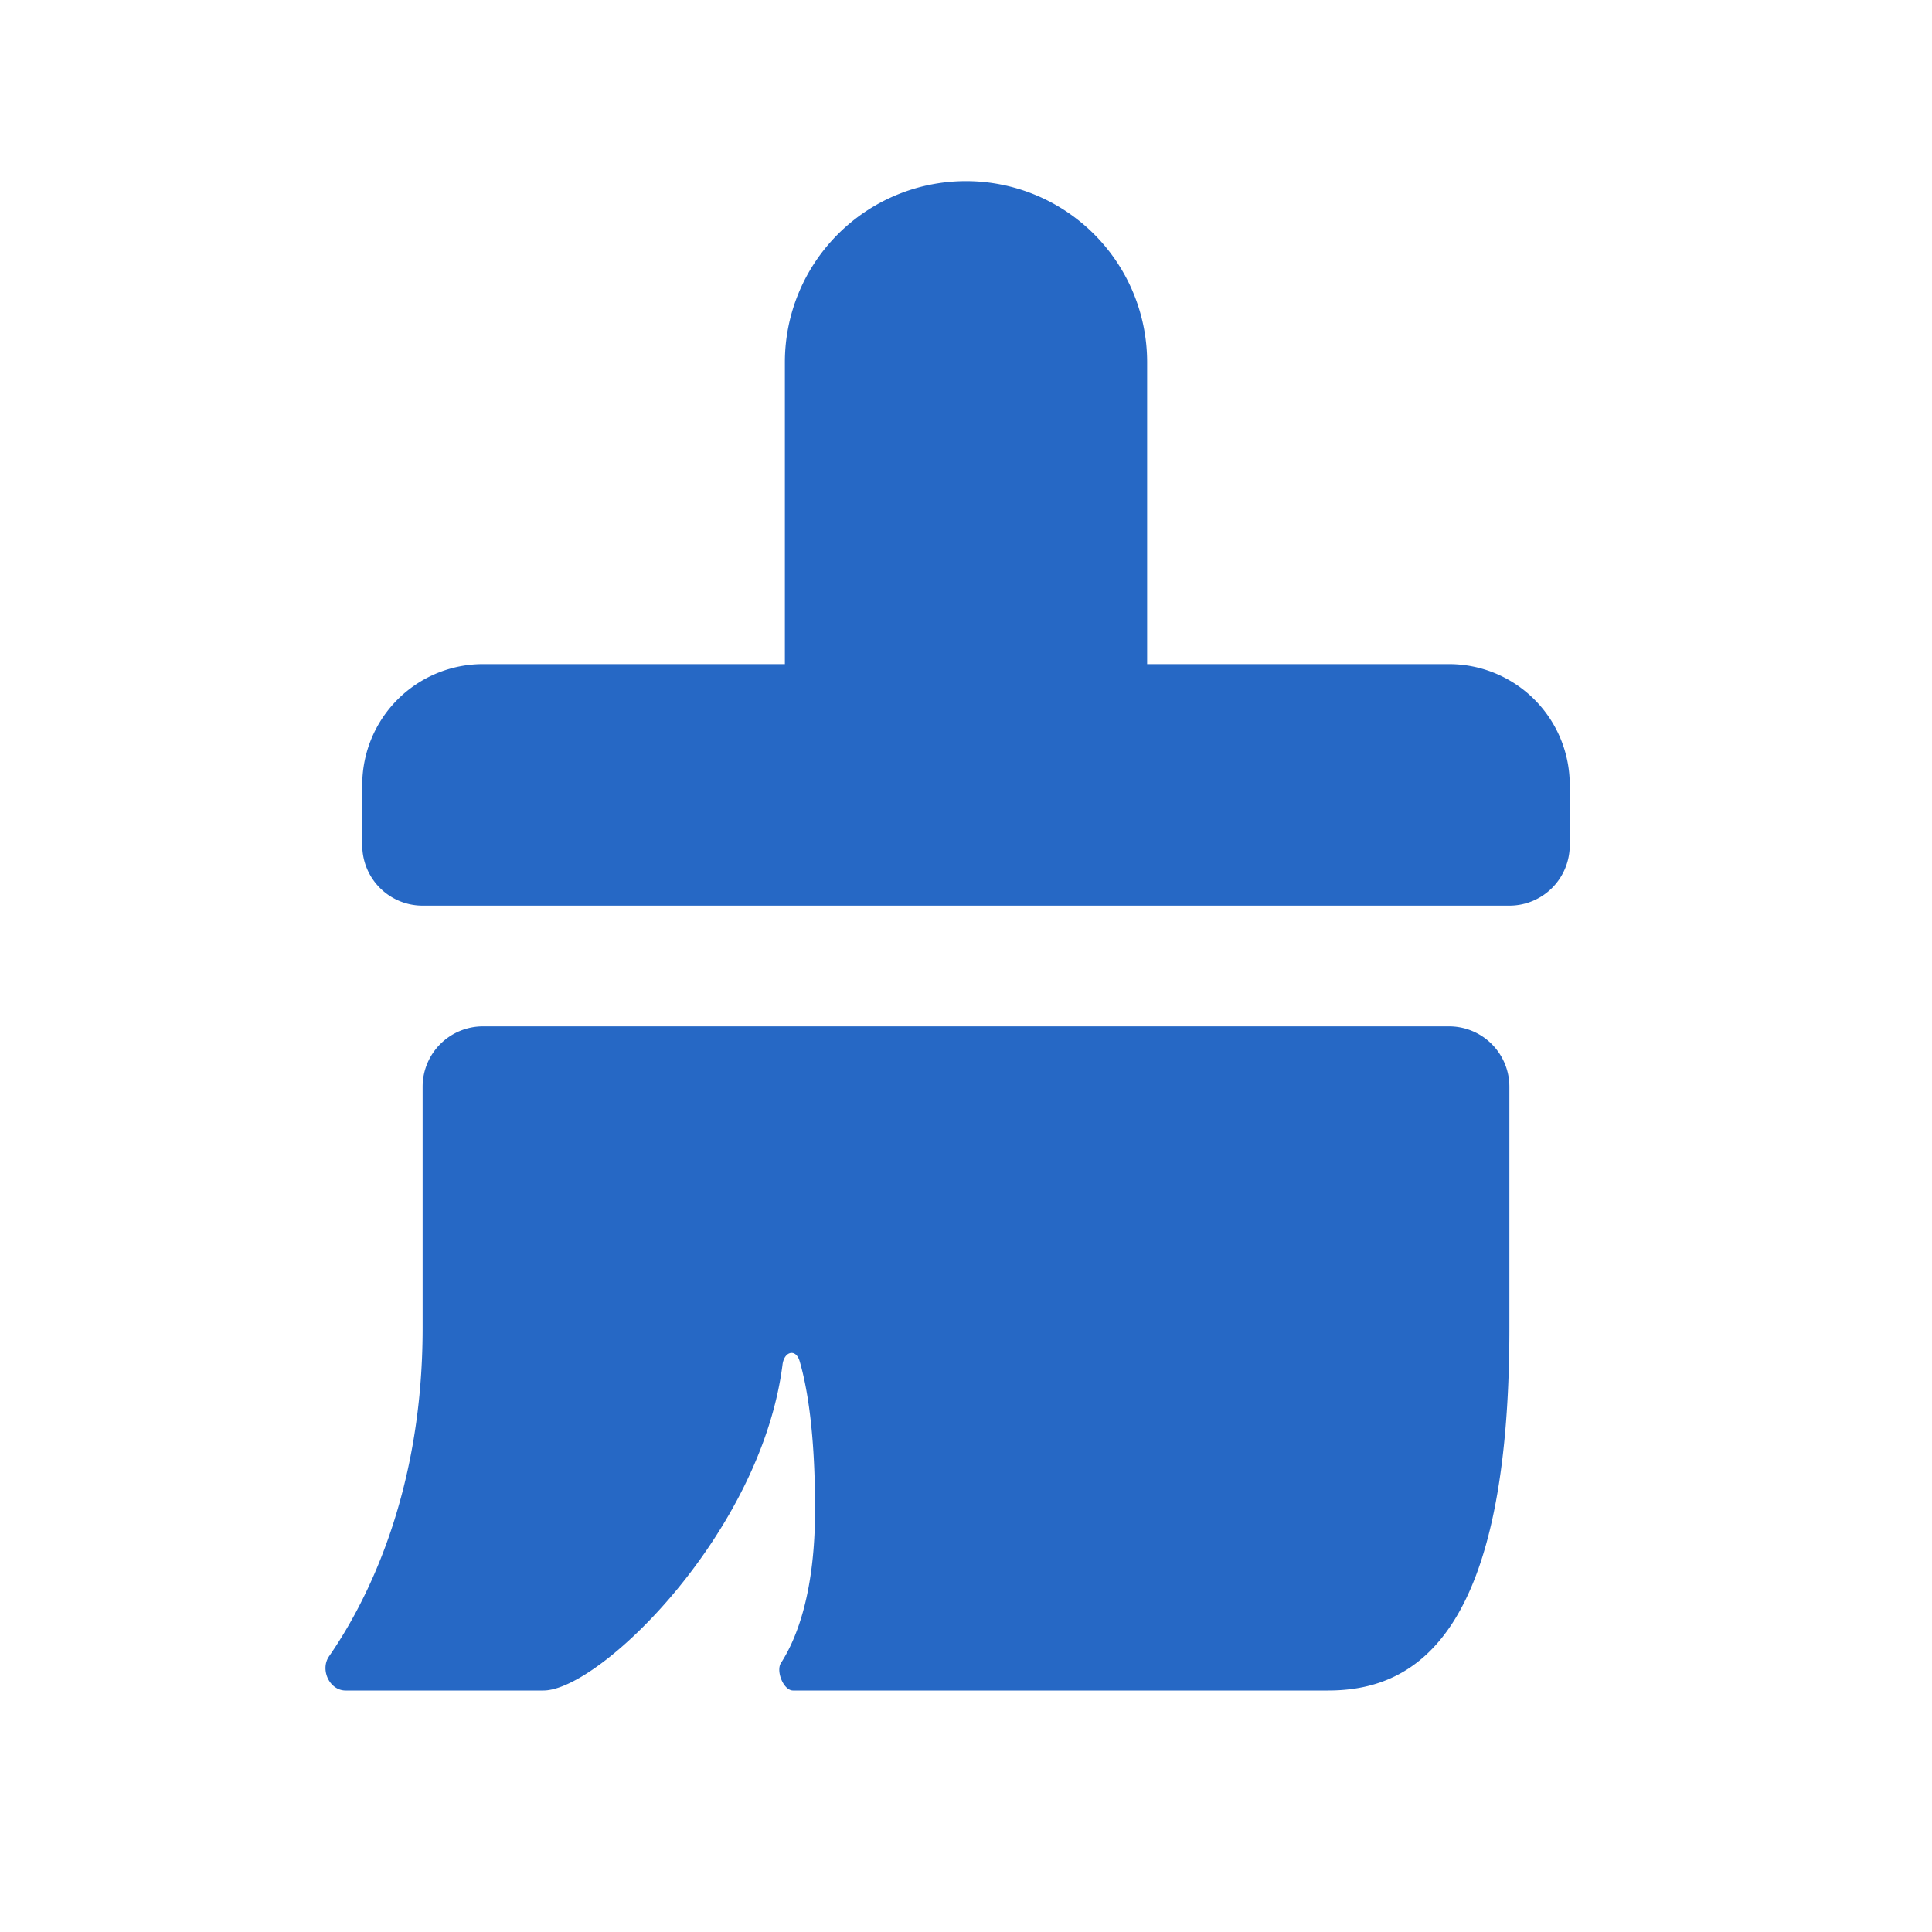 <svg xmlns="http://www.w3.org/2000/svg" fill="none" viewBox="0 0 32 32" class="acv-icon"><path fill="#2668C5" d="M13 6a3 3 0 1 1 6 0v5h5a2 2 0 0 1 2 2v1a1 1 0 0 1-1 1H7a1 1 0 0 1-1-1v-1a2 2 0 0 1 2-2h5V6ZM7 18v4c0 2.772-.96 4.583-1.55 5.434-.152.22.007.566.274.566H9c.933 0 3.607-2.612 3.961-5.398.028-.221.222-.27.284-.055.127.435.255 1.188.255 2.453 0 1.36-.296 2.127-.565 2.545-.086.133.042.455.2.455H22c1.5 0 3-1 3-6v-4.002A.999.999 0 0 0 24 17H8a1 1 0 0 0-1 1Z"/></svg>